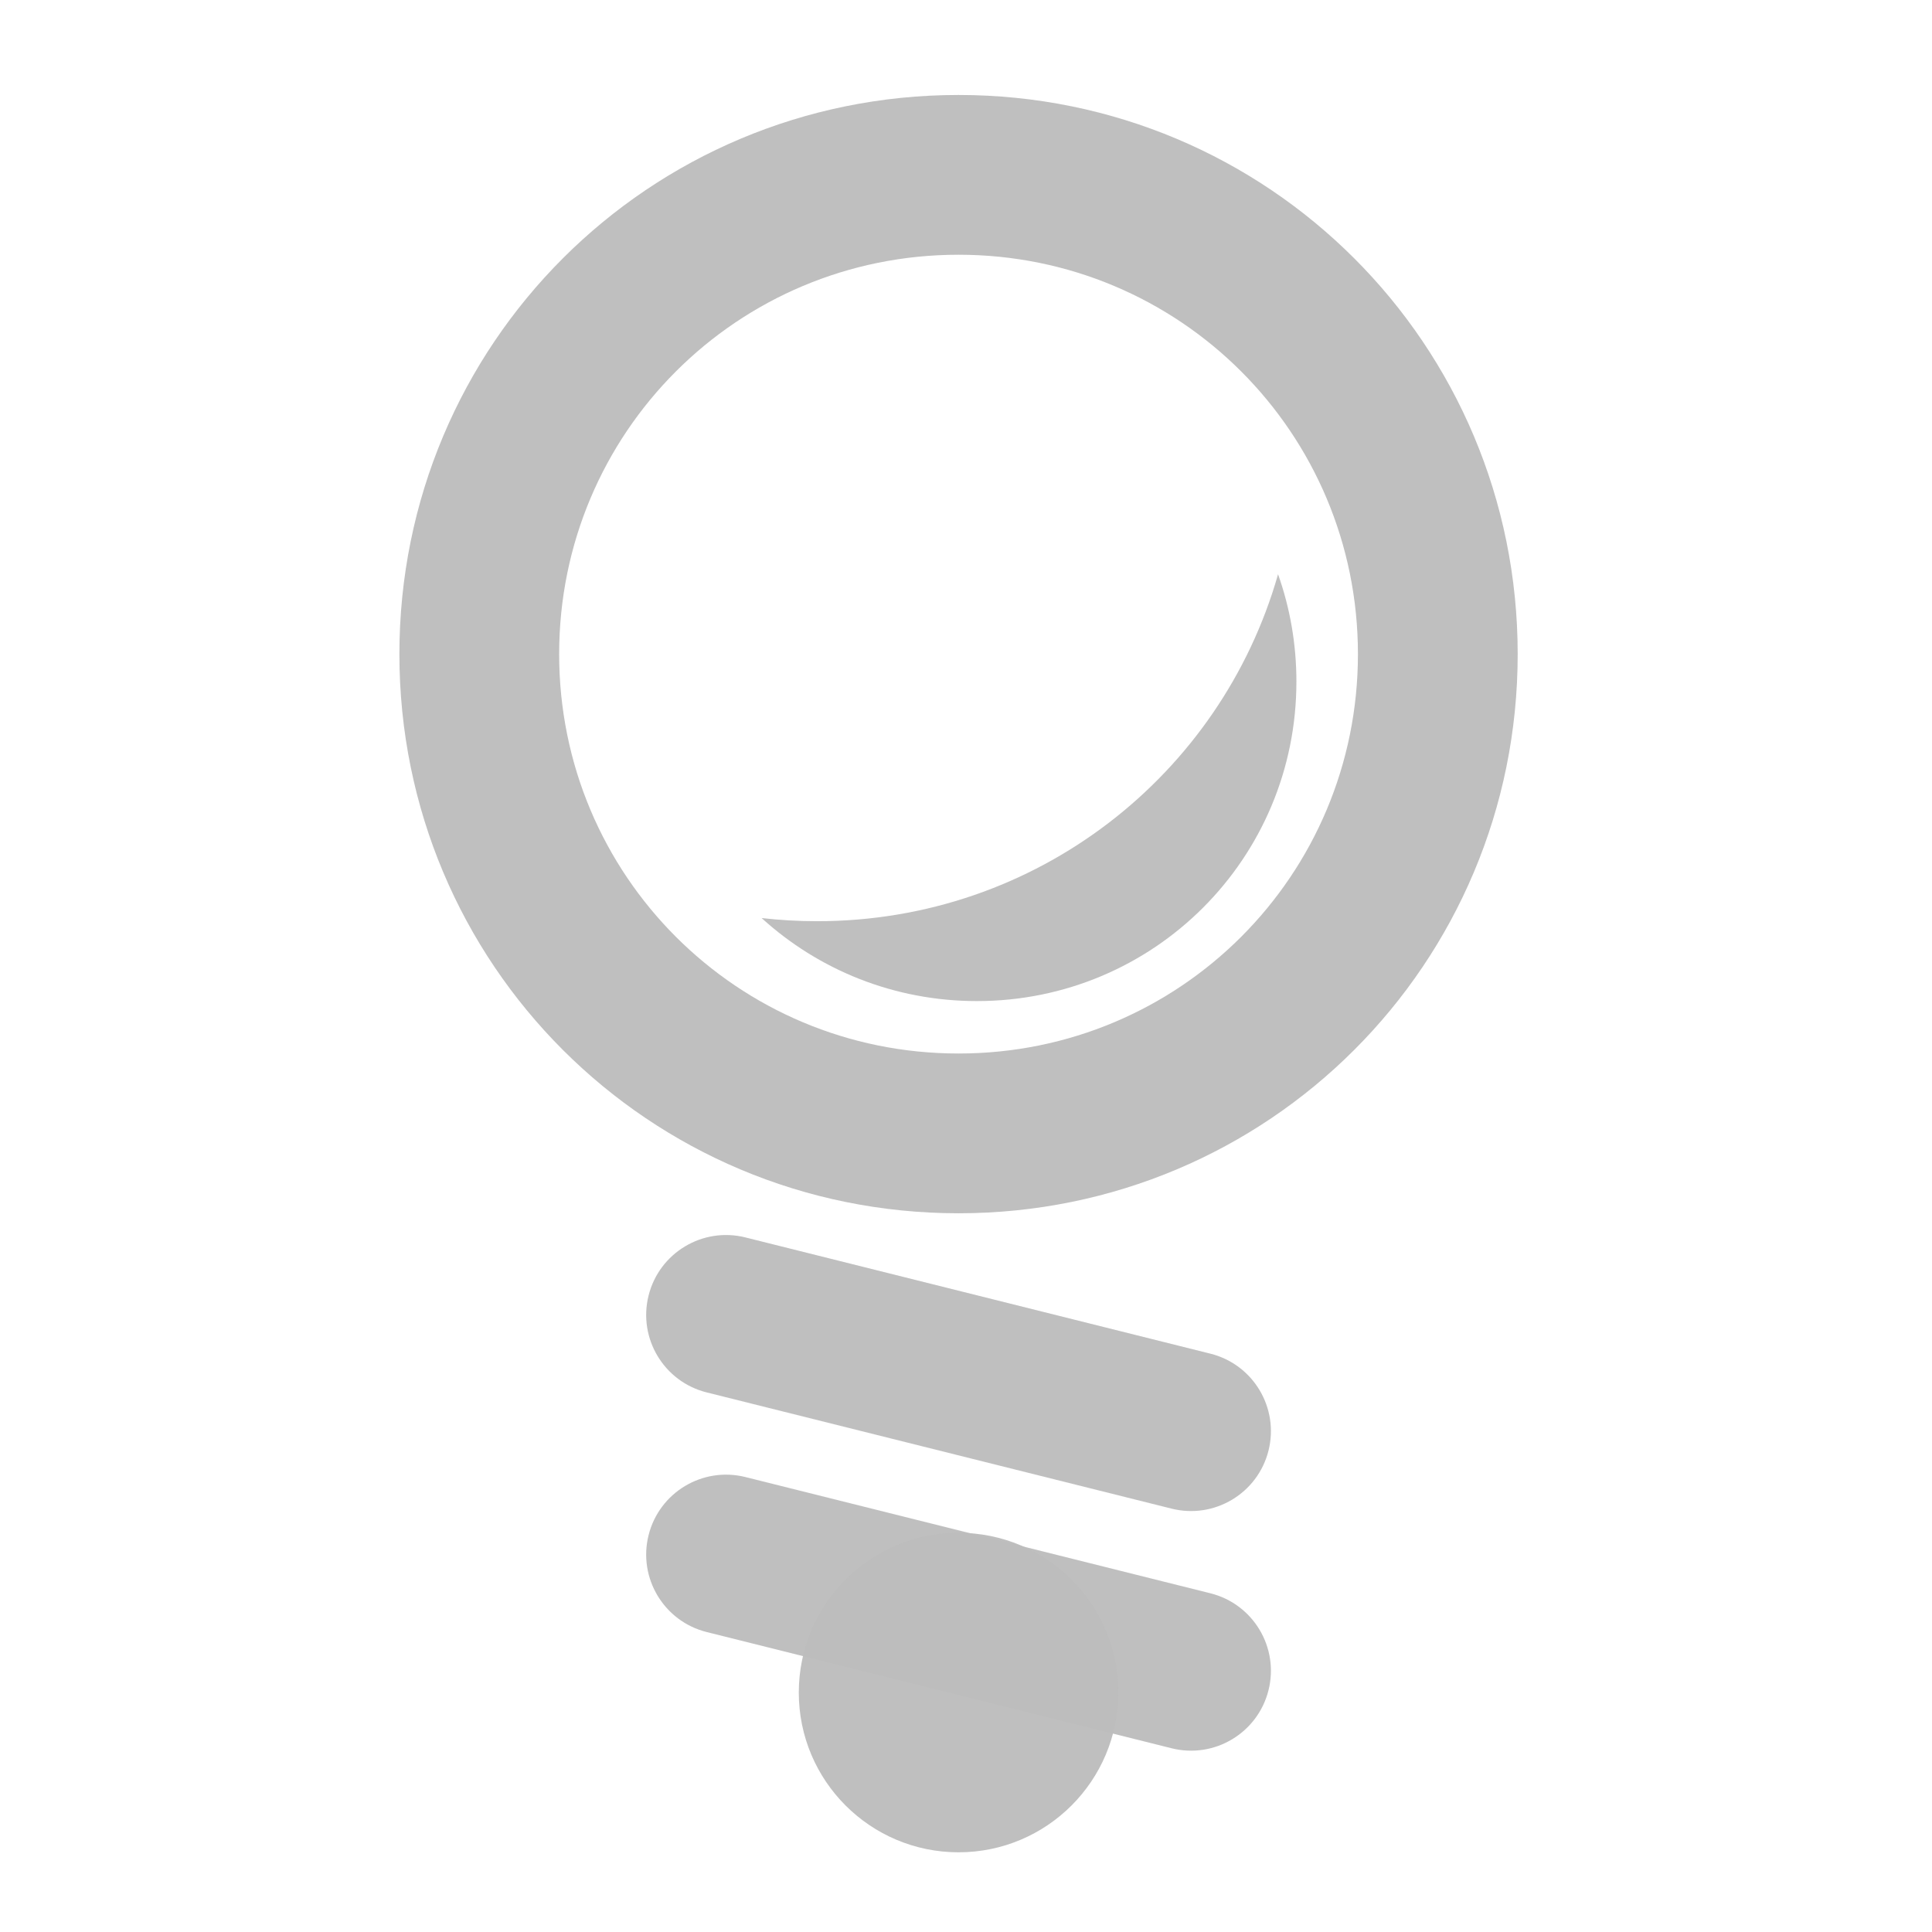 <?xml version="1.0" encoding="UTF-8"?>
<svg xmlns="http://www.w3.org/2000/svg" xmlns:xlink="http://www.w3.org/1999/xlink" width="512pt" height="512pt" viewBox="0 0 512 512" version="1.1">
<g id="surface1">
<path style=" stroke:none;fill-rule:nonzero;fill:rgb(74.118%,74.118%,74.118%);fill-opacity:0.961;" d="M 254.023 25.168 C 171.934 25.168 105.844 91.258 105.844 173.352 C 105.844 255.441 171.934 321.531 254.023 321.531 C 336.117 321.531 402.203 255.441 402.203 173.352 C 402.203 91.258 336.117 25.168 254.023 25.168 Z M 254.023 67.508 C 312.66 67.508 359.867 114.711 359.867 173.352 C 359.867 231.988 312.66 279.191 254.023 279.191 C 195.387 279.191 148.18 231.988 148.18 173.352 C 148.18 114.711 195.387 67.508 254.023 67.508 Z M 254.023 67.508 "/>
<path style=" stroke:none;fill-rule:nonzero;fill:rgb(74.118%,74.118%,74.118%);fill-opacity:0.961;" d="M 197.547 327.93 L 320.77 358.734 C 332.109 361.57 339.008 373.062 336.172 384.406 C 333.336 395.746 321.844 402.645 310.5 399.809 L 187.281 369.004 C 175.938 366.168 169.043 354.672 171.879 343.332 C 174.715 331.988 186.207 325.094 197.547 327.93 Z M 197.547 327.93 "/>
<path style=" stroke:none;fill-rule:nonzero;fill:rgb(74.118%,74.118%,74.118%);fill-opacity:0.961;" d="M 197.547 391.434 L 320.77 422.238 C 332.109 425.074 339.008 436.57 336.172 447.91 C 333.336 459.254 321.844 466.148 310.5 463.312 L 187.281 432.508 C 175.938 429.672 169.043 418.18 171.879 406.836 C 174.715 395.496 186.207 388.598 197.547 391.434 Z M 197.547 391.434 "/>
<path style=" stroke:none;fill-rule:nonzero;fill:rgb(74.118%,74.118%,74.118%);fill-opacity:0.961;" d="M 254.023 406.207 C 277.406 406.207 296.363 425.16 296.363 448.543 C 296.363 471.926 277.406 490.879 254.023 490.879 C 230.641 490.879 211.688 471.926 211.688 448.543 C 211.688 425.16 230.641 406.207 254.023 406.207 Z M 254.023 406.207 "/>
<path style=" stroke:none;fill-rule:nonzero;fill:rgb(74.118%,74.118%,74.118%);fill-opacity:0.961;" d="M 338.699 152.18 C 323.551 205.387 274.742 244.129 216.551 244.129 C 211.574 244.129 206.664 243.844 201.836 243.293 C 216.863 256.977 236.871 265.297 258.891 265.297 C 305.801 265.297 343.562 227.531 343.562 180.621 C 343.562 170.633 341.848 161.062 338.699 152.18 Z M 338.699 152.18 "/>
</g>
</svg>
